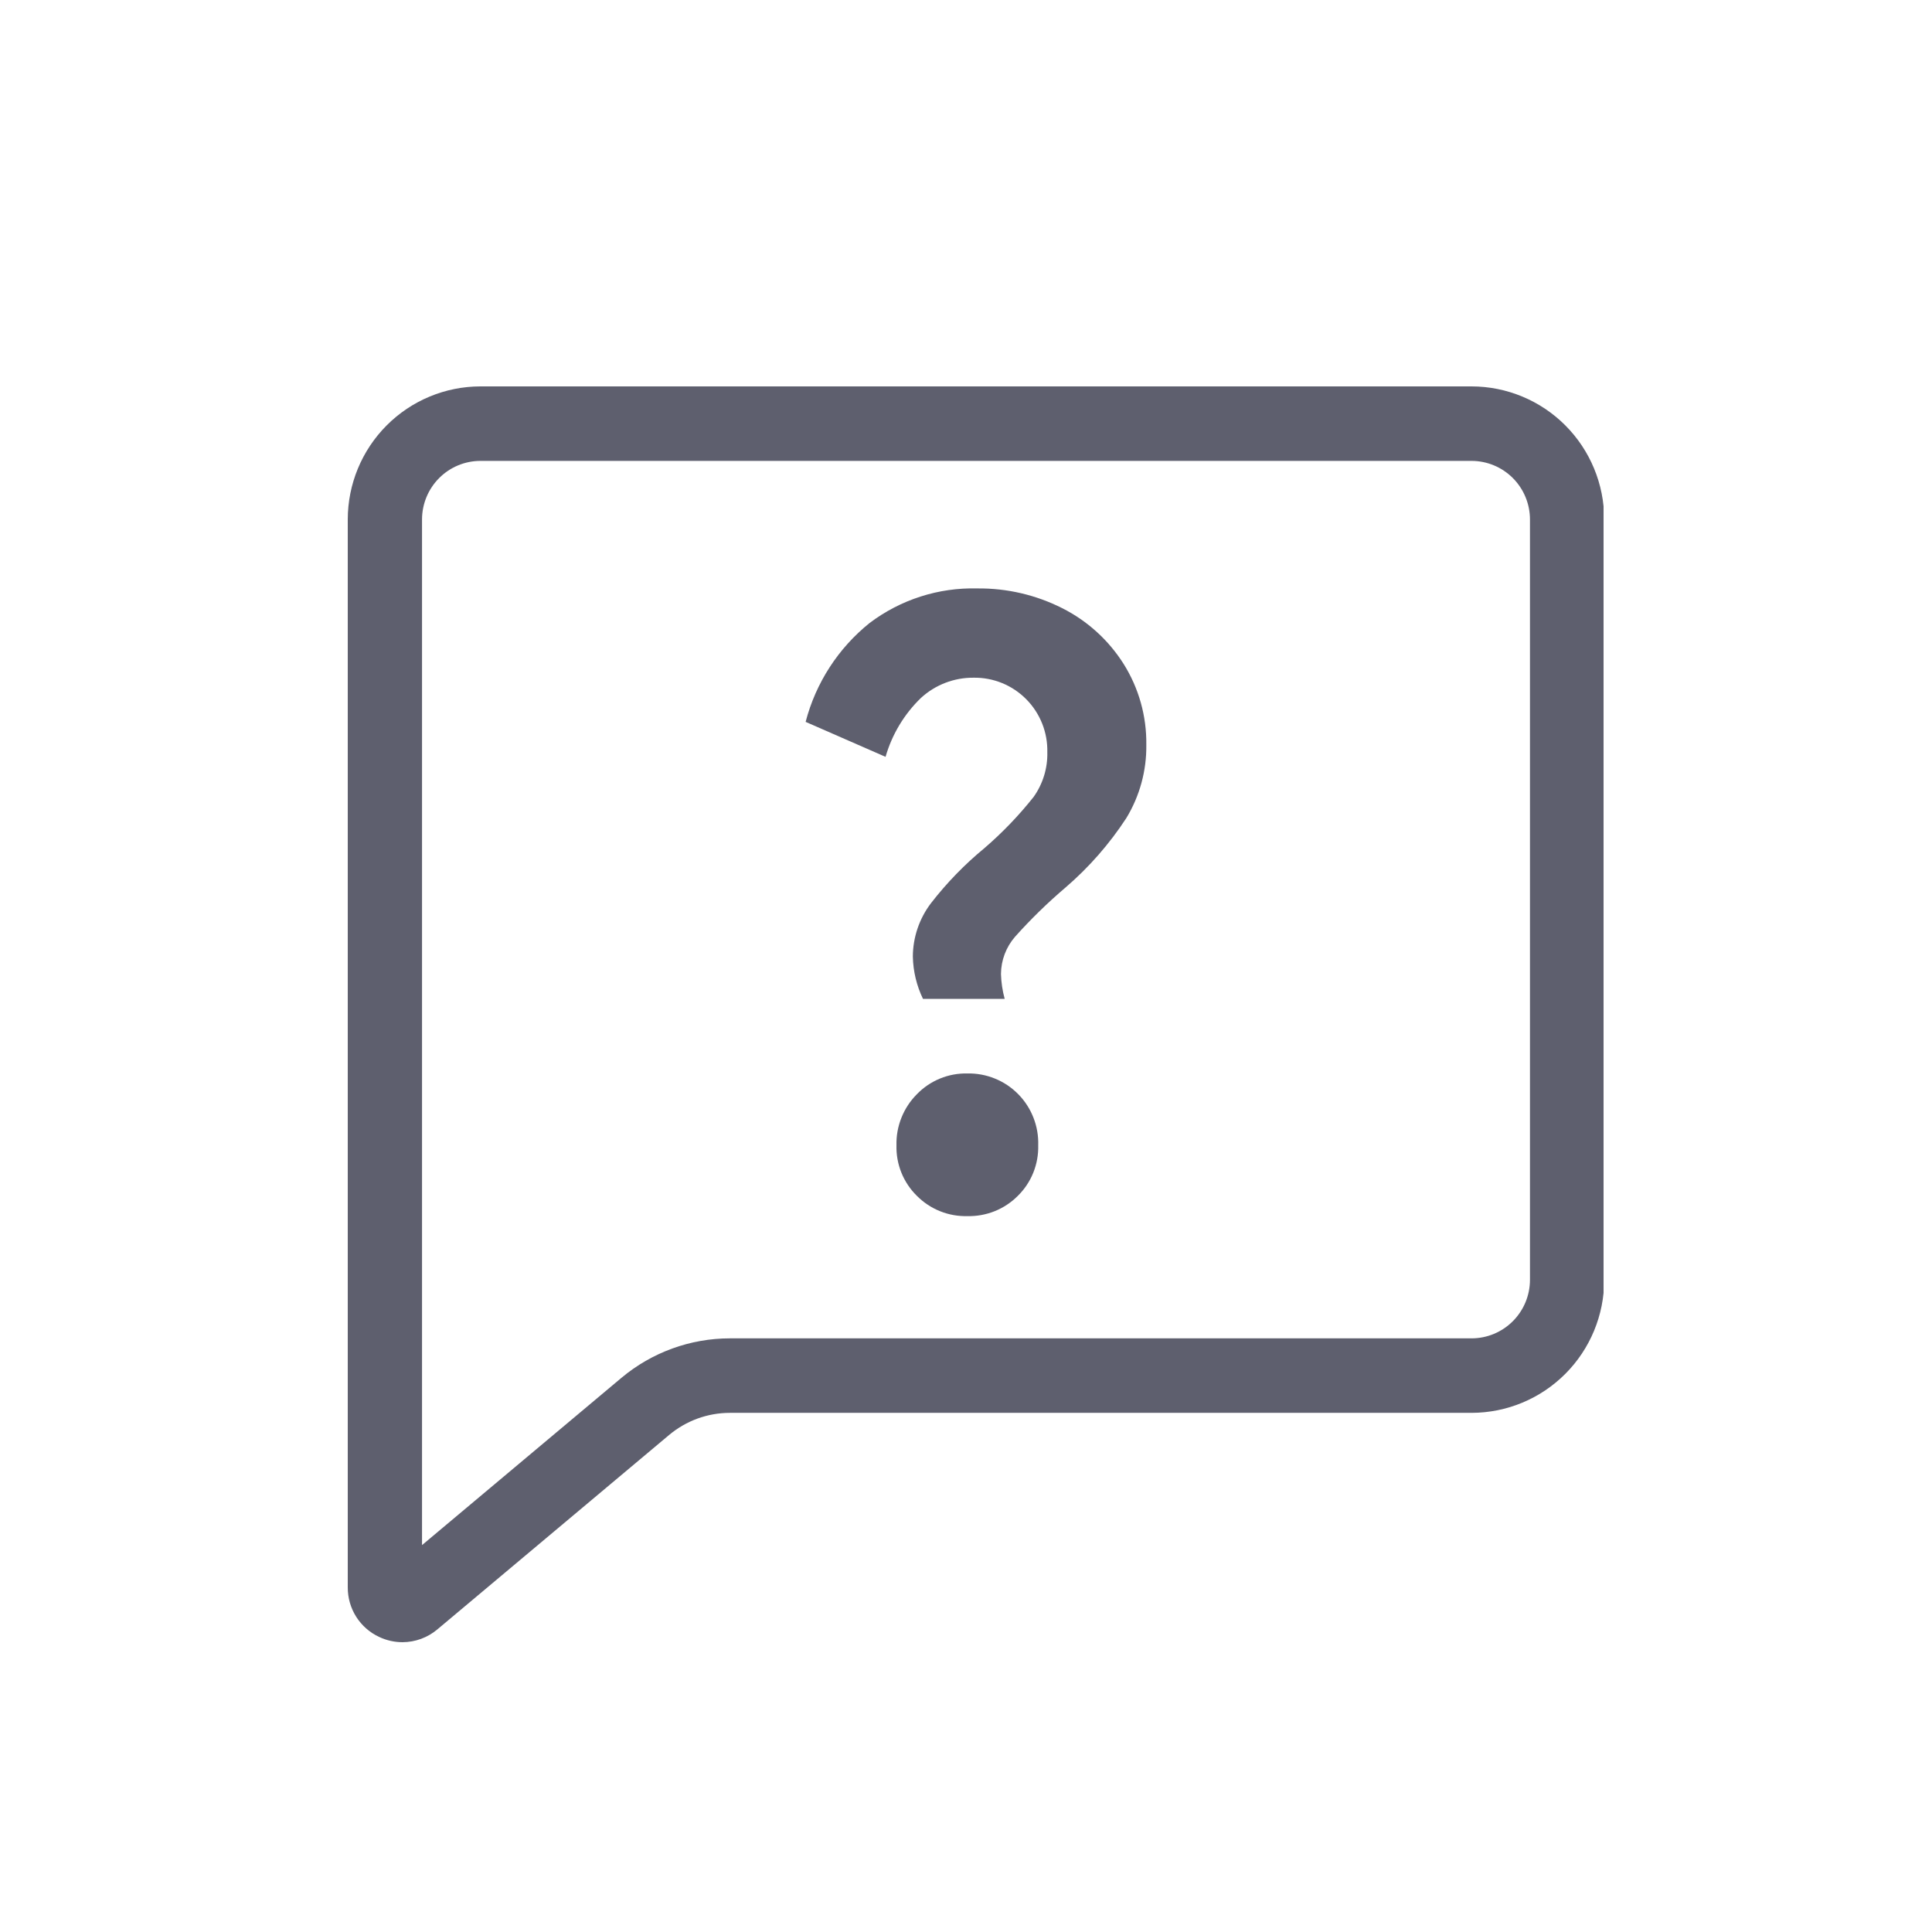 <svg width="100" height="100" viewBox="0 0 100 100" fill="none" xmlns="http://www.w3.org/2000/svg">
<g clip-path="url(#clip0_1125_9356)">
<path d="M47.249 49.513C47.253 48.513 47.583 47.543 48.188 46.748C49.004 45.696 49.934 44.737 50.962 43.892C51.889 43.092 52.74 42.206 53.501 41.247C53.98 40.572 54.229 39.761 54.209 38.933C54.22 38.426 54.13 37.923 53.943 37.452C53.755 36.981 53.476 36.553 53.12 36.193C52.764 35.833 52.34 35.549 51.872 35.357C51.404 35.166 50.902 35.07 50.397 35.078C49.389 35.068 48.414 35.442 47.669 36.124C46.802 36.962 46.17 38.014 45.836 39.174L41.699 37.364C42.225 35.344 43.388 33.548 45.013 32.244C46.617 31.034 48.581 30.404 50.587 30.457C52.113 30.441 53.621 30.792 54.983 31.48C56.282 32.135 57.379 33.131 58.157 34.362C58.945 35.616 59.354 37.073 59.333 38.555C59.35 39.89 58.992 41.203 58.299 42.343C57.424 43.685 56.363 44.896 55.149 45.939C54.222 46.728 53.349 47.579 52.538 48.487C52.073 49.022 51.815 49.706 51.81 50.415C51.823 50.85 51.888 51.282 52.002 51.701H47.773C47.444 51.018 47.264 50.272 47.249 49.513ZM50.068 62.946C49.586 62.958 49.105 62.872 48.657 62.692C48.208 62.512 47.801 62.242 47.46 61.899C47.113 61.559 46.84 61.151 46.657 60.7C46.475 60.249 46.388 59.766 46.401 59.279C46.389 58.789 46.477 58.302 46.66 57.848C46.842 57.393 47.114 56.98 47.46 56.634C47.798 56.285 48.204 56.01 48.653 55.826C49.102 55.641 49.584 55.552 50.068 55.562C50.556 55.552 51.041 55.641 51.493 55.825C51.946 56.008 52.356 56.282 52.699 56.63C53.043 56.978 53.312 57.392 53.49 57.848C53.669 58.303 53.753 58.79 53.738 59.279C53.751 59.765 53.663 60.249 53.482 60.7C53.3 61.151 53.027 61.559 52.681 61.899C52.339 62.242 51.931 62.512 51.482 62.692C51.033 62.871 50.552 62.958 50.068 62.946Z" fill="#5E5F6E"/>
<path d="M20.833 85C20.417 85 20.006 84.907 19.63 84.73C19.141 84.504 18.727 84.141 18.438 83.686C18.149 83.23 17.997 82.7 18 82.16V26.886C18.002 25.06 18.726 23.31 20.013 22.019C21.3 20.728 23.046 20.002 24.866 20H76.169C77.989 20.002 79.735 20.728 81.022 22.019C82.309 23.31 83.033 25.06 83.035 26.886V66.244C83.032 68.07 82.308 69.82 81.021 71.11C79.734 72.401 77.989 73.126 76.169 73.129H37.779C36.629 73.129 35.516 73.534 34.633 74.274L22.638 84.337C22.133 84.763 21.494 84.998 20.833 85ZM24.866 23.856C24.065 23.857 23.297 24.176 22.731 24.744C22.164 25.312 21.845 26.083 21.844 26.886V79.974L32.166 71.316C33.741 69.998 35.728 69.274 37.779 69.273H76.169C76.97 69.272 77.738 68.953 78.304 68.385C78.871 67.818 79.19 67.048 79.191 66.244V26.886C79.19 26.083 78.871 25.312 78.305 24.744C77.738 24.176 76.97 23.857 76.169 23.856H24.866Z" fill="#5E5F6E"/>
</g>
<defs>
<clipPath id="clip0_1125_9356">
<rect width="65" height="65" fill="white" transform="translate(18 20)"/>
</clipPath>
</defs>
</svg>
